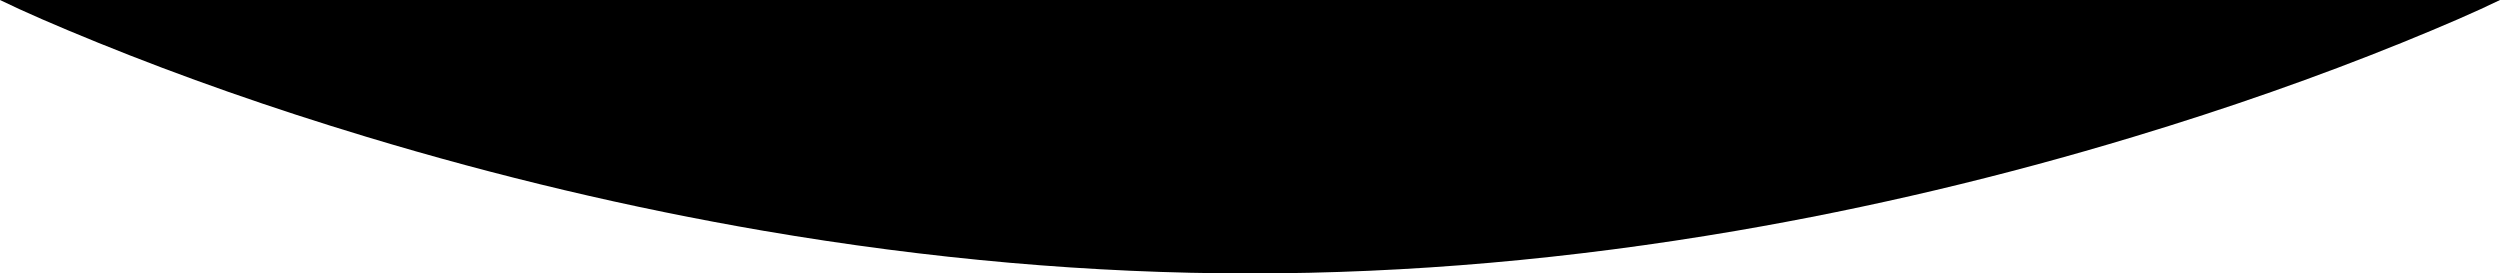 
<svg xmlns="http://www.w3.org/2000/svg" version="1.1" xmlns:xlink="http://www.w3.org/1999/xlink" preserveAspectRatio="none" x="0px" y="0px" width="1280px" height="140px" viewBox="0 0 1280 140">
<defs>
<g id="Layer0_0_FILL">
<path fill="#000000" stroke="none" d="
M 1229.7 21.9
Q 1262.1 8.75 1280 0
L 0 0
Q 17.9 8.75 50.3 21.9 115.05 48.15 187.45 70 288.75 100.6 390.85 118.15 518.5 140 640 140 761.5 140 889.1 118.15 991.2 100.65 1092.55 70 1164.9 48.15 1229.7 21.9 Z"/>
</g>
</defs>

<g transform="matrix( 1, 0, 0, 1, 0,0) ">
<use xlink:href="#Layer0_0_FILL"/>
</g>
</svg>
